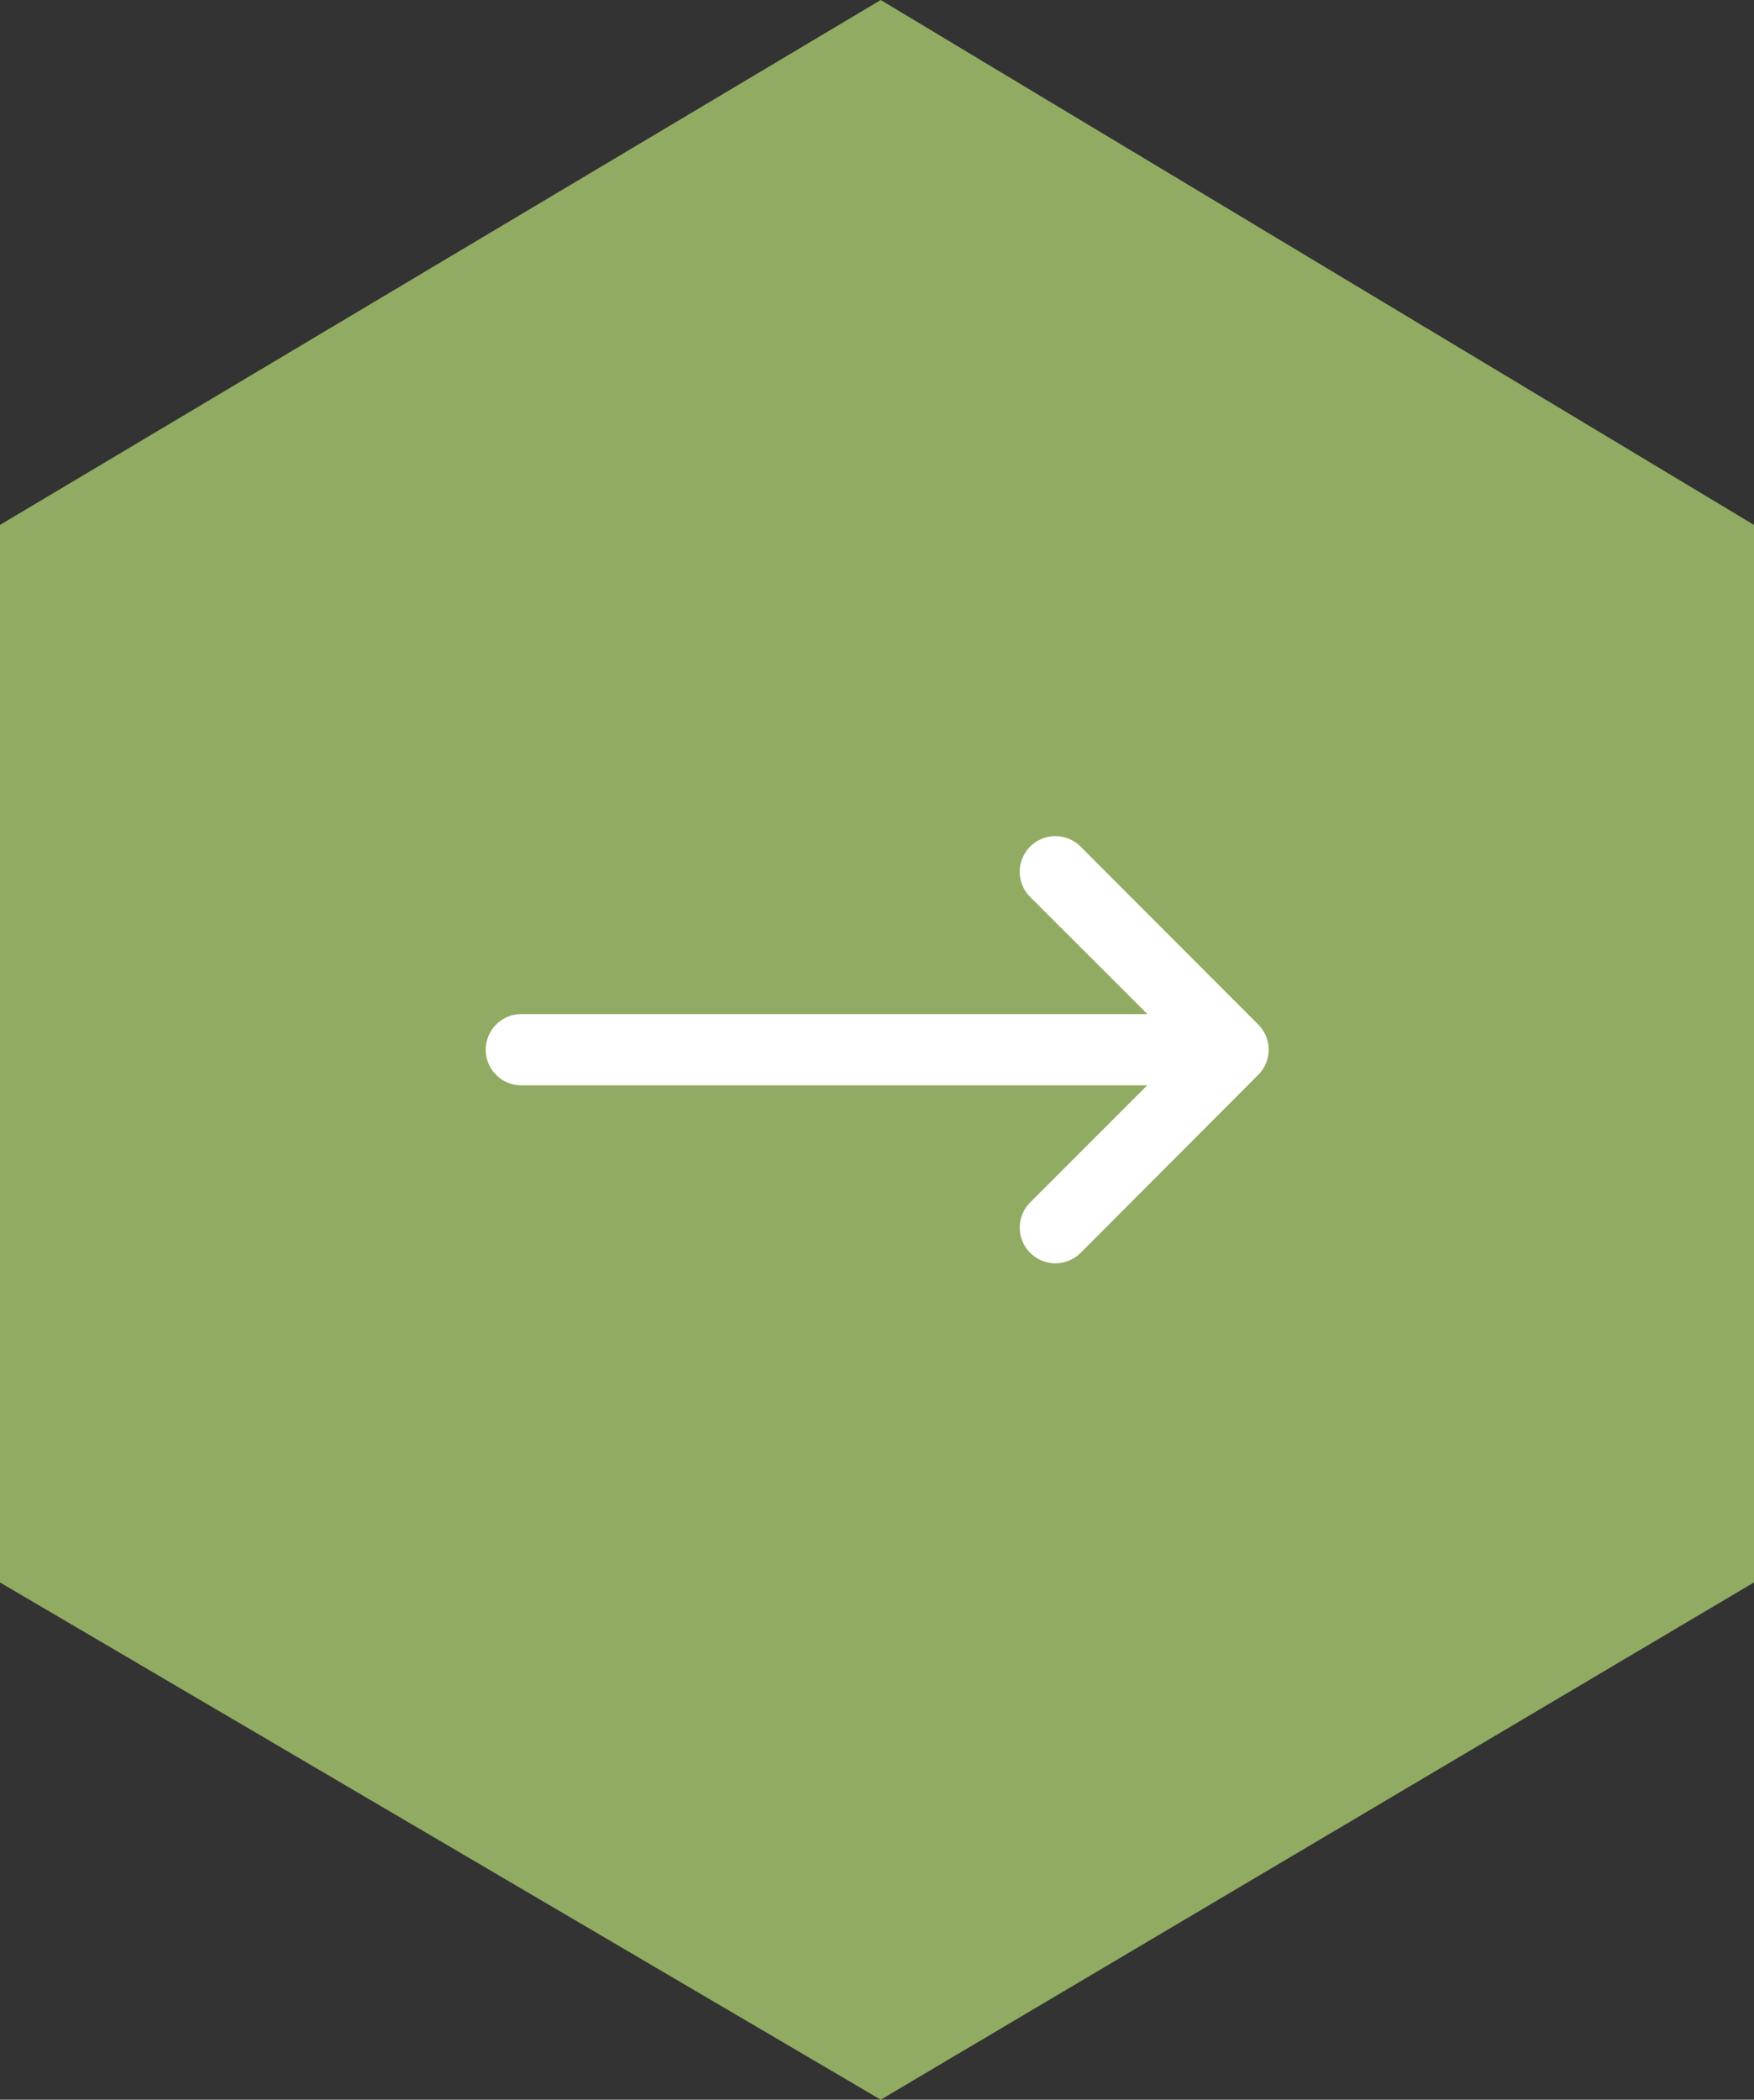 <svg id="send-arrow-icon" xmlns="http://www.w3.org/2000/svg" width="61.363" height="73.429" viewBox="0 0 61.363 73.429">
  <rect x="0" y="0" width="61.363" height="73.429" fill="#333333" stroke="none"/>
  <path id="jonathan-borba-hl6uG9cHW5A-unsplash" d="M253,1237.779l30.812-18.357,30.551,18.357v36.982l-30.551,18.089L253,1274.762Z" transform="translate(-253 -1219.422)" fill="#91ab62"/>
  <g id="layer1" transform="translate(16.979 29.229)">
    <path id="path9413" d="M1.559,300.96H23.413l-4.094,4.094a1.247,1.247,0,0,0,1.764,1.764l3.729-3.734L27.3,300.59a1.244,1.244,0,0,0,0-1.754l-6.218-6.225a1.247,1.247,0,1,0-1.764,1.764l4.1,4.094H1.5a1.246,1.246,0,1,0,.064,2.491Z" transform="translate(-0.257 -292.234)" fill="#fff"/>
  </g>
</svg>
